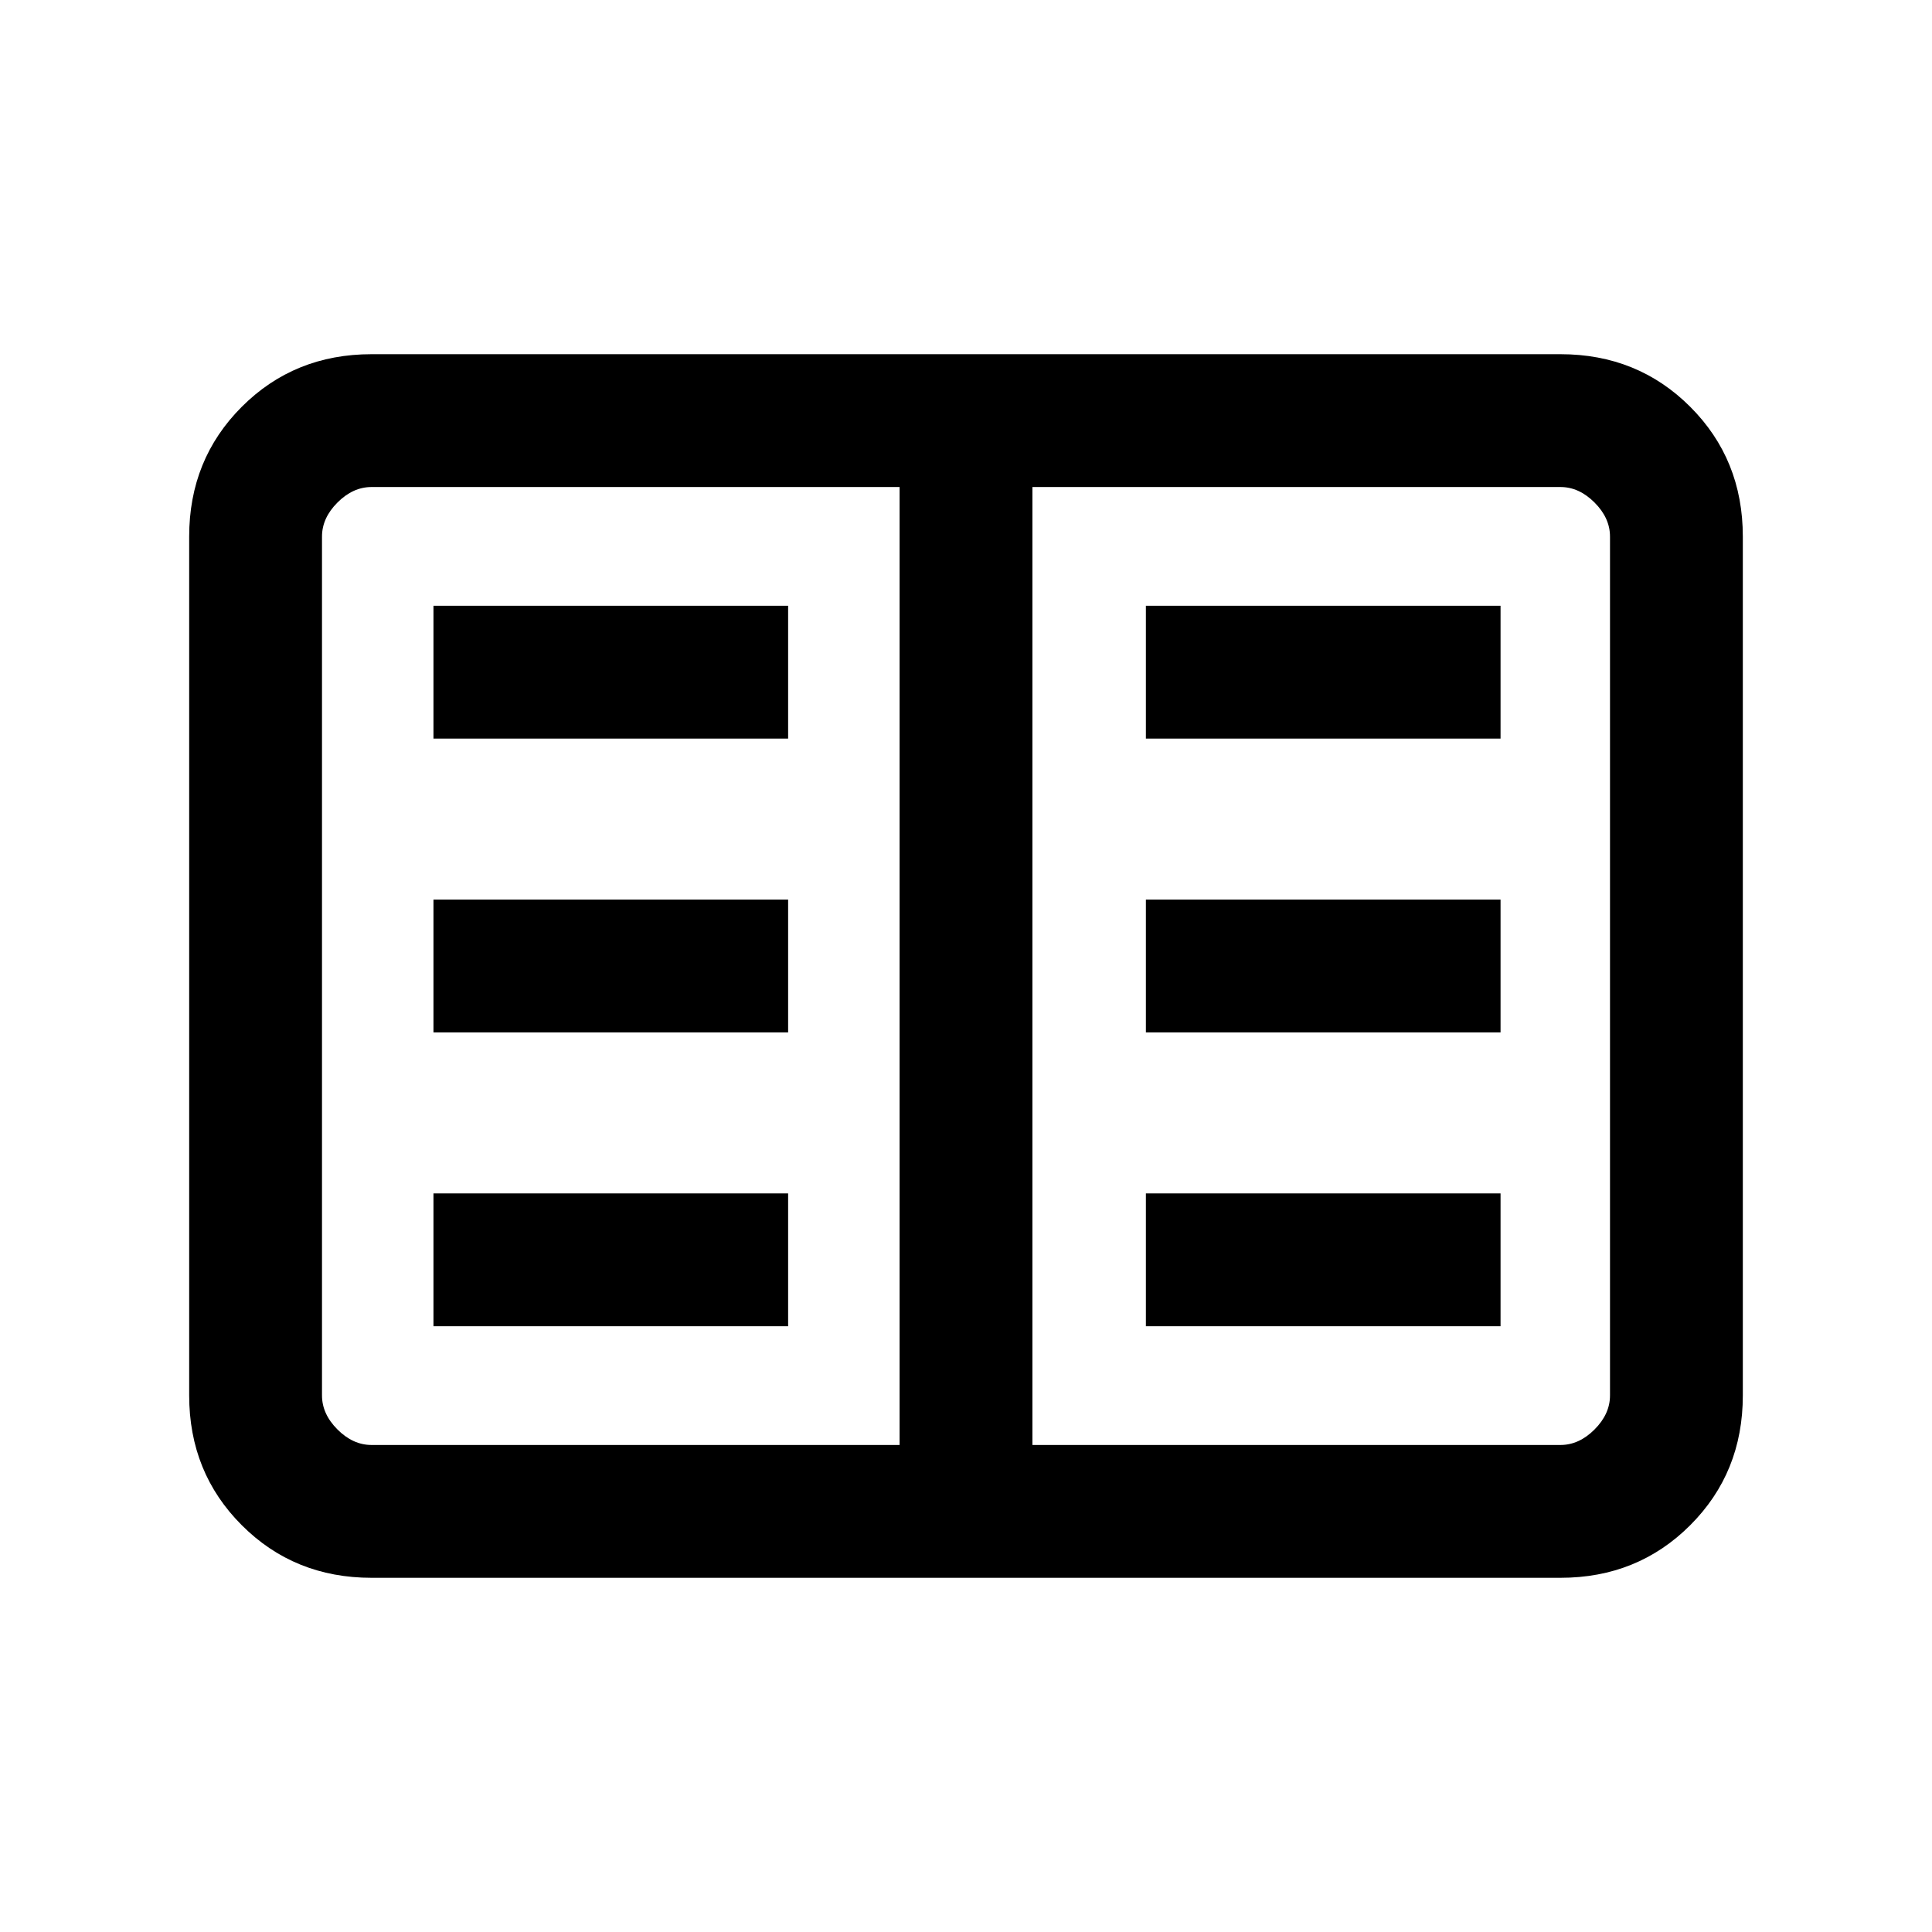 <svg xmlns="http://www.w3.org/2000/svg" height="24" viewBox="0 -960 960 960" width="24"><path d="M184.615-176q-38.34 0-64.478-26.137Q94-228.275 94-266.615v-426.77q0-38.34 26.137-64.478Q146.275-784 184.615-784h590.77q38.34 0 64.478 26.137Q866-731.725 866-693.385v426.77q0 38.34-26.137 64.478Q813.725-176 775.385-176h-590.77Zm0-66H447v-476H184.615q-9.23 0-16.923 7.692Q160-702.615 160-693.385v426.77q0 9.23 7.692 16.923Q175.385-242 184.615-242ZM513-242h262.385q9.23 0 16.923-7.692Q800-257.385 800-266.615v-426.77q0-9.23-7.692-16.923Q784.615-718 775.385-718H513v476Zm-297.615-59h176.23v-66h-176.23v66Zm0-146h176.23v-66h-176.23v66Zm0-146h176.23v-66h-176.23v66Zm354 292h176.23v-66h-176.23v66Zm0-146h176.23v-66h-176.23v66Zm0-146h176.23v-66h-176.23v66ZM447-242v-476 476Z"/></svg>